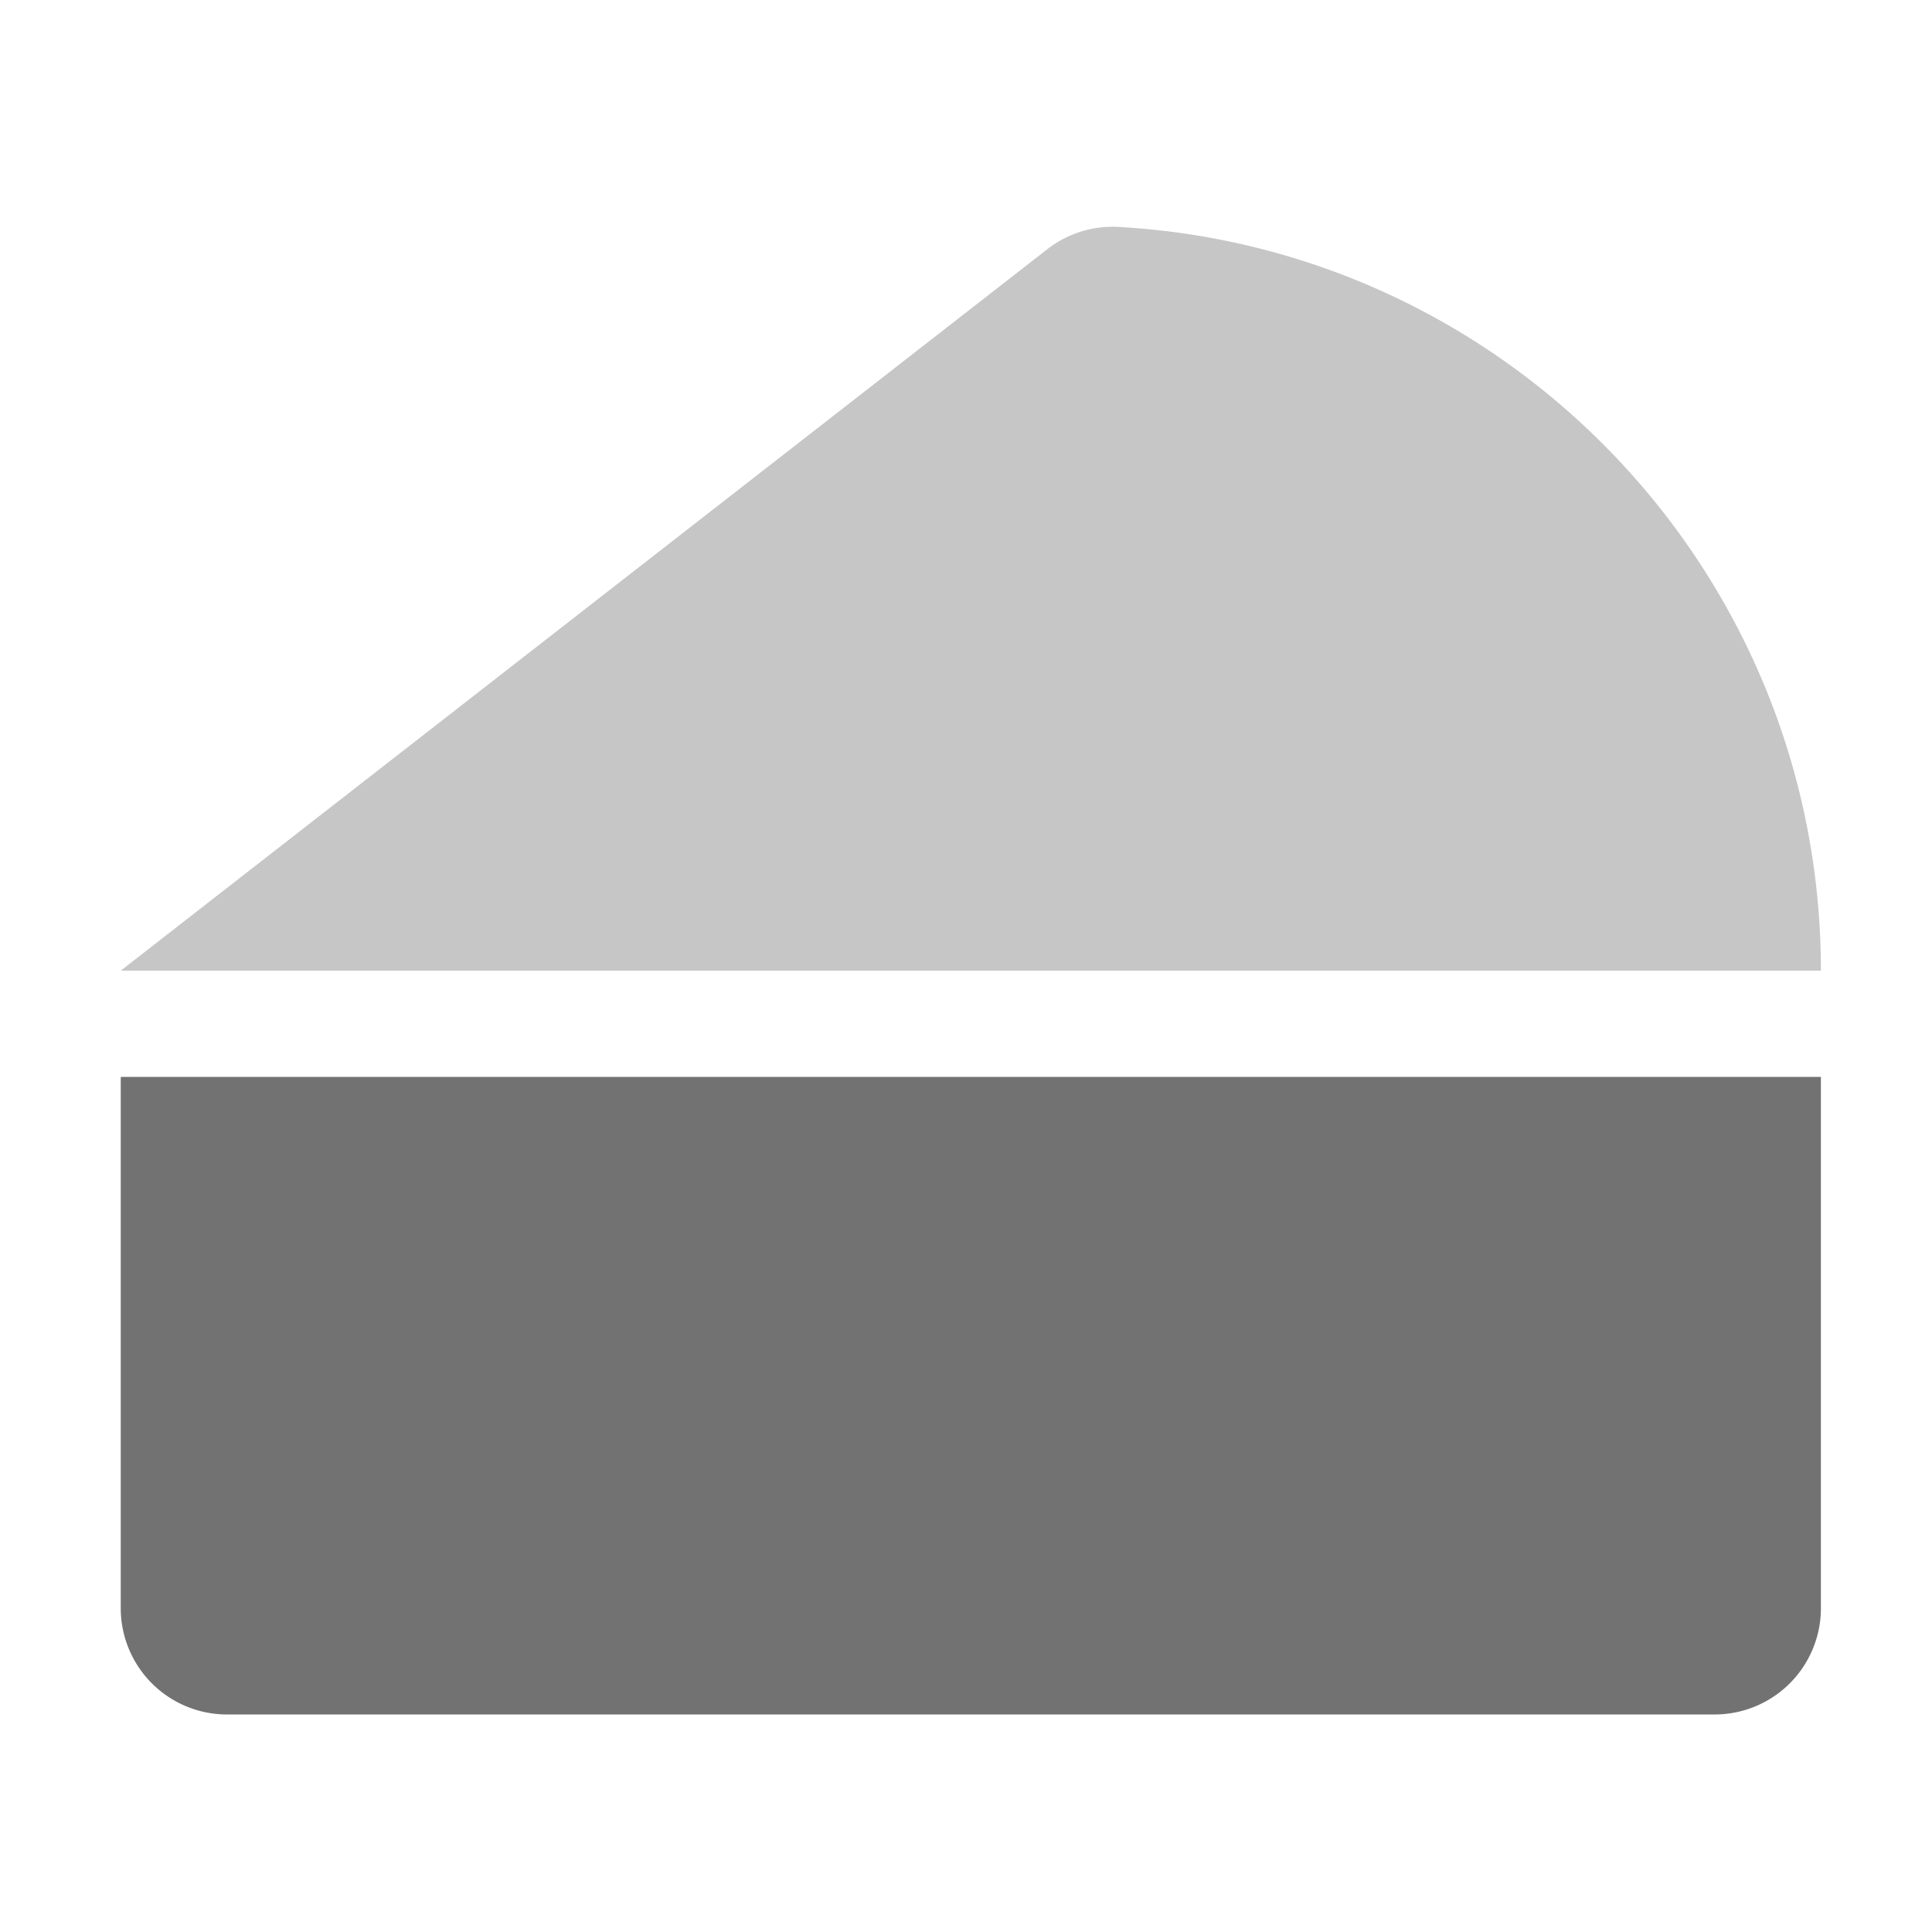 ﻿<?xml version='1.0' encoding='UTF-8'?>
<svg viewBox="-2 -1.997 32 31.997" xmlns="http://www.w3.org/2000/svg">
  <g transform="matrix(0.055, 0, 0, 0.055, 0, 0)">
    <defs>
      <style>.fa-secondary{opacity:.4}</style>
    </defs>
    <path d="M299.83, 32C418, 38.22 512, 136.13 512, 256L0, 256L278.7, 39A32 32 0 0 1 299.83, 32z" fill="#727272" opacity="0.4" fill-opacity="1" class="Black" />
    <path d="M512, 288L512, 448A32 32 0 0 1 480, 480L32, 480A32 32 0 0 1 0, 448L0, 288z" fill="#727272" fill-opacity="1" class="Black" />
  </g>
</svg>